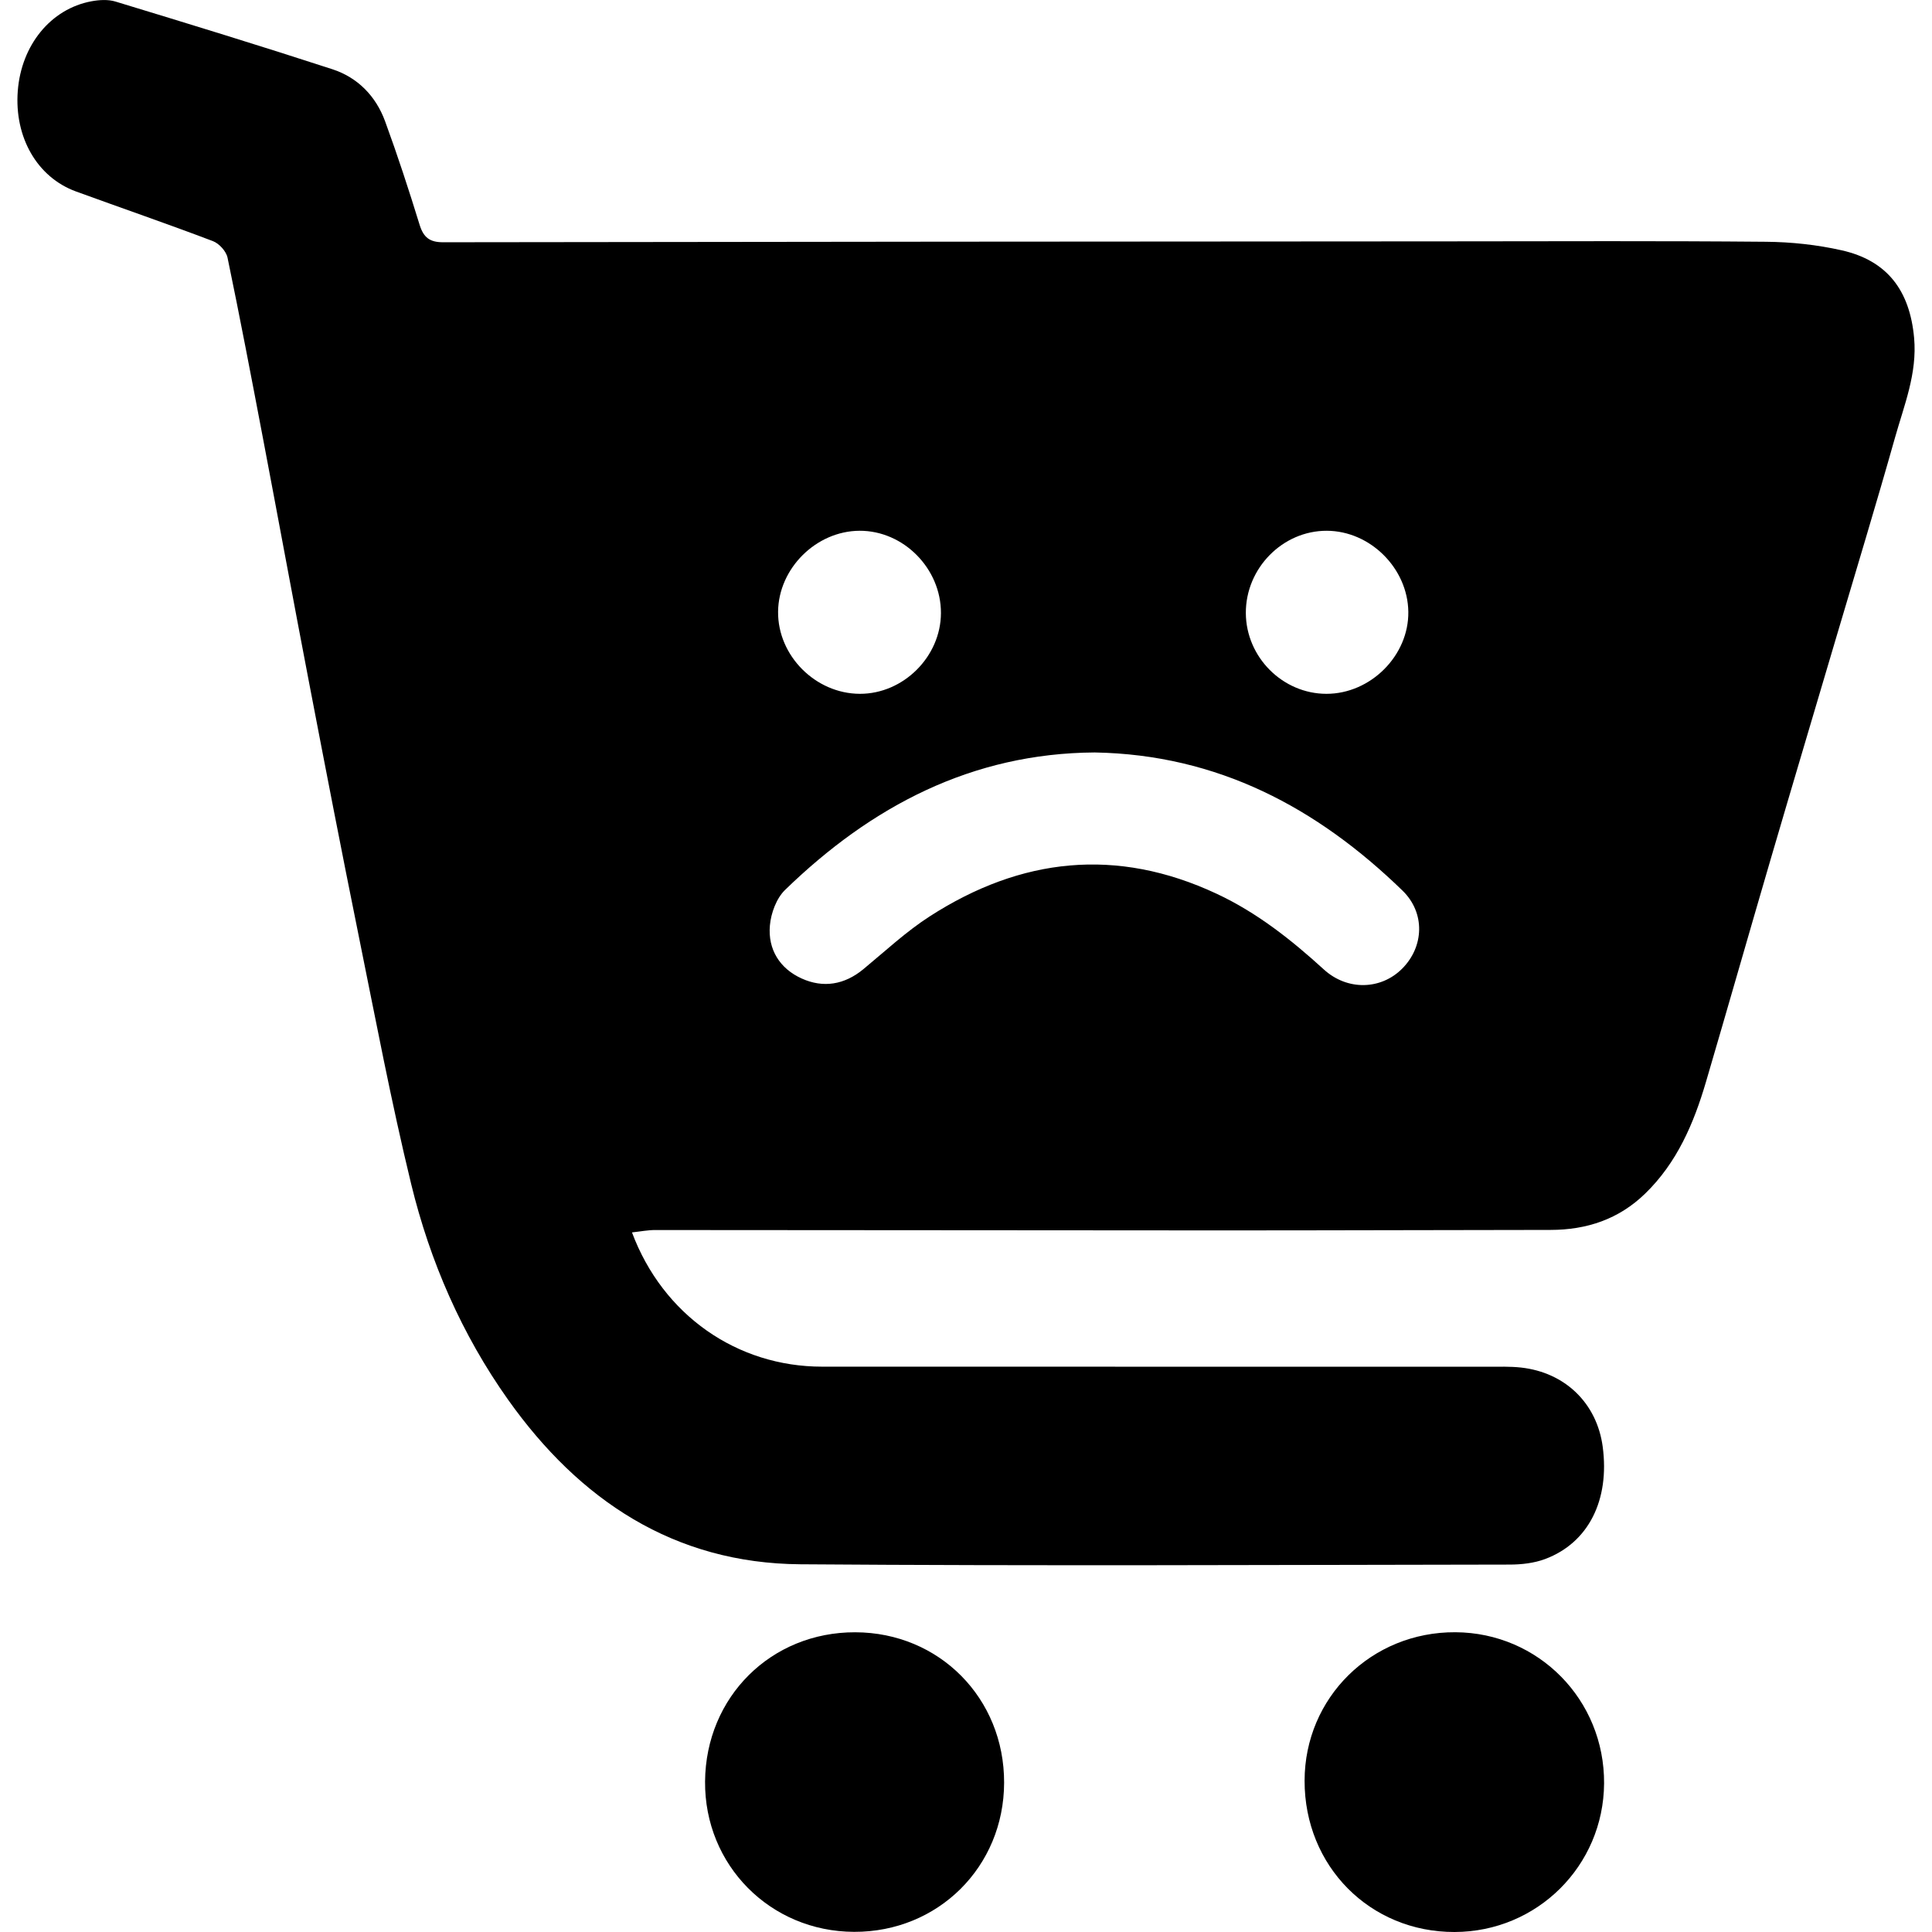 <svg xmlns="http://www.w3.org/2000/svg" xmlns:xlink="http://www.w3.org/1999/xlink" version="1.1" id="Layer_1" x="0px" fill="#000" y="0px" viewBox="0 0 512 512" style="enable-background:new 0 0 512 512;" xml:space="preserve"><g><path d="M167.48,326.6c8.21,21.97,27.89,35.58,50.39,35.58c58.81,0,117.63,0.01,176.44,0.02c2.92,0,5.86-0.1,8.74,0.21   c11.74,1.29,20.14,9.49,21.68,20.96c1.89,14.14-3.74,25.46-15.23,29.78c-2.93,1.1-6.29,1.48-9.45,1.48   c-62.65,0.08-125.3,0.39-187.95-0.08c-33.49-0.25-58.57-17.01-77.45-43.61c-12.26-17.28-20.69-36.62-25.68-57.14   c-5.32-21.89-9.5-44.05-13.98-66.14c-4.48-22.1-8.76-44.24-13.01-66.38c-4.17-21.69-8.16-43.42-12.29-65.12   c-3.04-15.97-6.08-31.95-9.39-47.87c-0.35-1.7-2.23-3.77-3.88-4.39c-12.03-4.57-24.2-8.75-36.29-13.16   C9.85,46.99,3.77,36.37,4.71,24.11C5.64,11.96,13.44,2.35,24.23,0.34c2.06-0.38,4.41-0.53,6.37,0.07   C49.8,6.25,69,12.13,88.09,18.35c6.72,2.19,11.52,7.13,13.96,13.78c3.32,9.06,6.32,18.25,9.16,27.47c1.04,3.37,2.72,4.61,6.24,4.6   c89.06-0.14,178.13-0.19,267.19-0.24c27.79-0.02,55.59-0.14,83.38,0.11c6.69,0.06,13.51,0.79,20.03,2.26   c12.12,2.72,18.08,10.7,19.21,23.23c0.85,9.4-2.65,17.83-5.08,26.47c-4.95,17.55-10.27,35-15.44,52.49   c-5.82,19.7-11.7,39.38-17.47,59.09c-5.77,19.71-11.4,39.46-17.19,59.17c-3.23,10.98-7.66,21.35-16.09,29.53   c-7,6.8-15.47,9.62-25.08,9.63c-29.64,0.02-59.27,0.14-88.91,0.13c-49.44-0.01-98.88-0.09-148.32-0.1   C171.76,325.96,169.86,326.34,167.48,326.6z M290.11,199.41c-32.5,0.21-59.17,14.2-82.07,36.44c-2.28,2.22-3.72,6.13-4.01,9.4   c-0.57,6.35,2.62,11.44,8.42,14.06c5.72,2.59,11.34,1.67,16.34-2.46c5.78-4.77,11.32-9.96,17.59-14   c24.17-15.58,49.54-18.39,76.03-6c10.68,4.99,19.76,12.17,28.41,20.06c6.25,5.7,15.16,5.42,20.77-0.21   c5.78-5.8,6.18-14.76,0.09-20.68C349.03,214.02,322.7,199.98,290.11,199.41z M330.16,162.48c0.06,11.68,9.76,21.39,21.37,21.39   c11.72,0,21.86-10.16,21.69-21.76c-0.16-11.52-10.11-21.41-21.59-21.45C339.92,140.61,330.1,150.59,330.16,162.48z M249.36,162.48   c0.04-11.81-9.92-21.88-21.58-21.82c-11.5,0.06-21.47,9.97-21.58,21.45c-0.11,11.66,9.92,21.73,21.68,21.76   C239.41,183.89,249.32,174.02,249.36,162.48z"></path><path d="M345.73,471.92c0.02-22.05,17.72-39.48,39.97-39.36c22.03,0.12,39.54,17.93,39.4,40.07   c-0.15,21.85-17.75,39.33-39.63,39.37C363.05,512.04,345.7,494.54,345.73,471.92z"></path><path d="M266.1,472.44c-0.05,22.28-17.49,39.6-39.77,39.52c-22.21-0.08-39.66-17.69-39.48-39.86c0.18-22.4,17.5-39.6,39.81-39.53   C248.93,432.63,266.16,450.05,266.1,472.44z"></path></g></svg>